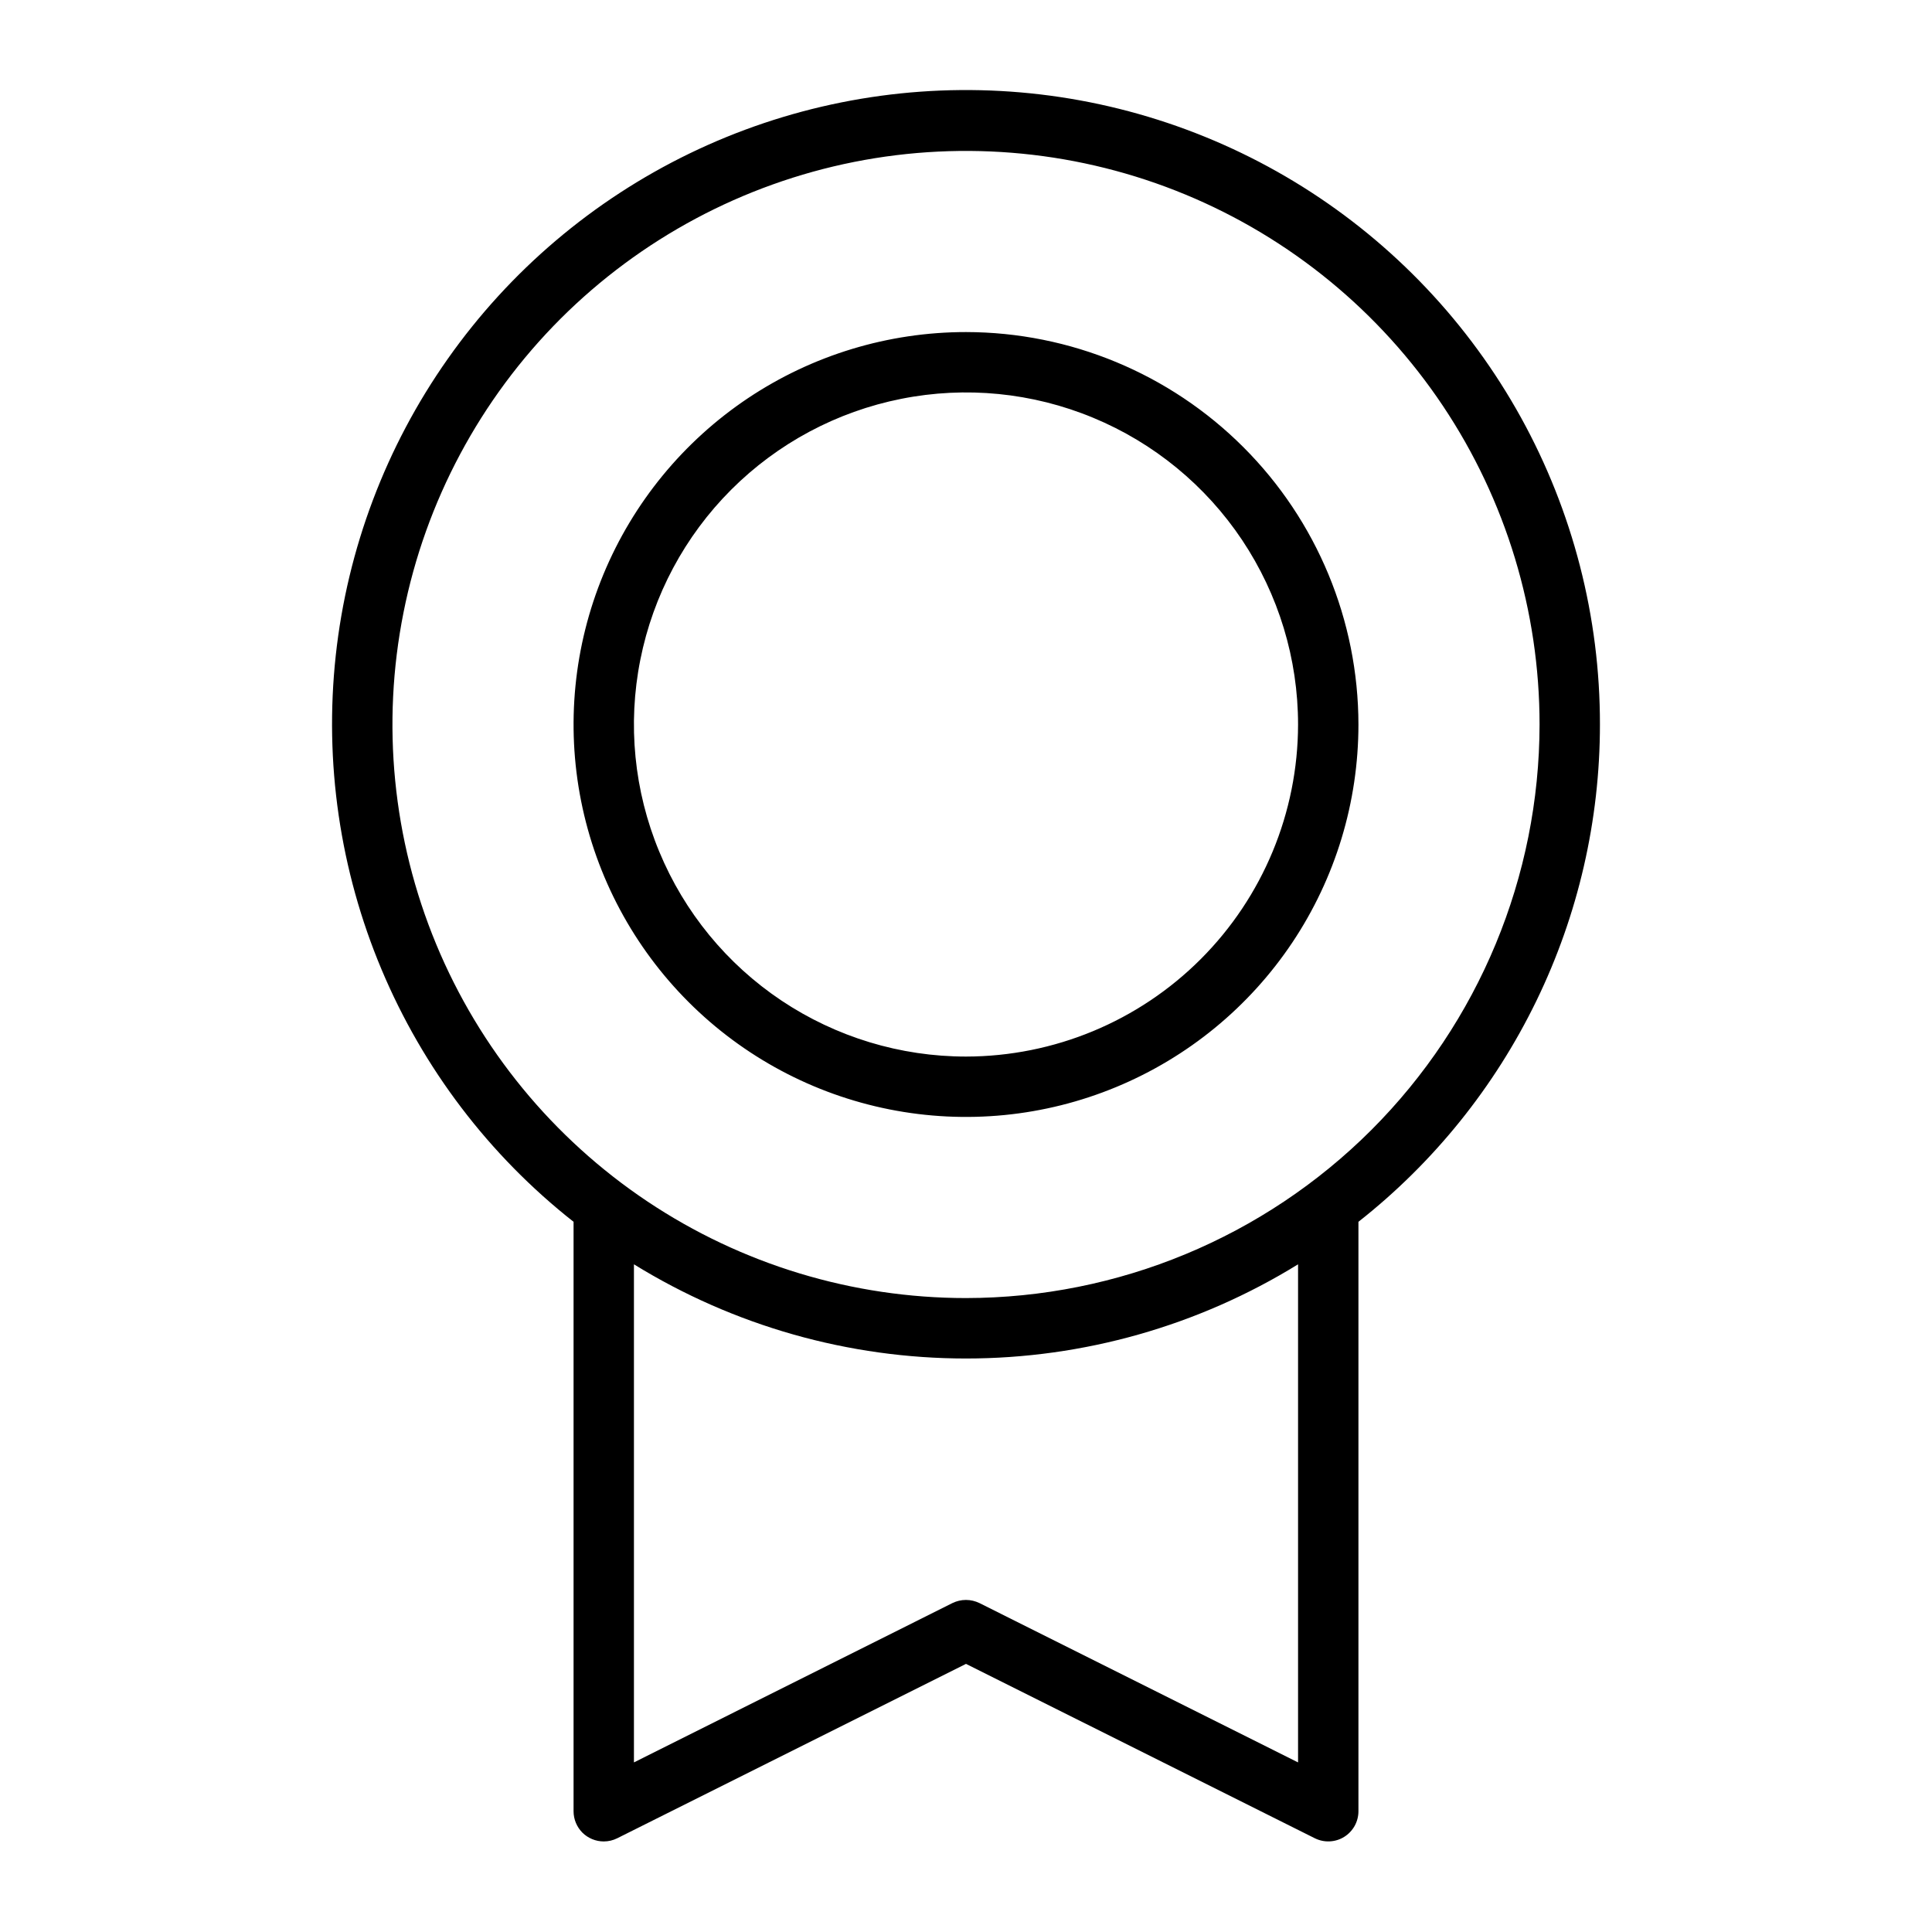 <svg width="32" height="32" viewBox="0 0 32 32" fill="none" xmlns="http://www.w3.org/2000/svg">
<path d="M26.5 12C26.502 10.22 26.051 8.47 25.19 6.912C24.329 5.355 23.087 4.042 21.579 3.096C20.072 2.151 18.349 1.604 16.572 1.507C14.795 1.41 13.023 1.766 11.421 2.542C9.82 3.318 8.442 4.488 7.417 5.943C6.392 7.397 5.753 9.089 5.561 10.858C5.369 12.627 5.63 14.416 6.319 16.056C7.008 17.697 8.102 19.136 9.5 20.237V30C9.5 30.133 9.553 30.26 9.646 30.354C9.74 30.447 9.867 30.5 10 30.5C10.078 30.5 10.154 30.482 10.224 30.447L16 27.559L21.777 30.447C21.854 30.485 21.938 30.503 22.023 30.499C22.108 30.495 22.191 30.47 22.263 30.425C22.336 30.38 22.395 30.317 22.437 30.243C22.478 30.169 22.5 30.085 22.5 30V20.237C23.746 19.256 24.754 18.005 25.447 16.578C26.14 15.152 26.5 13.586 26.5 12ZM21.5 29.191L16.223 26.552C16.153 26.518 16.076 26.5 15.999 26.5C15.921 26.5 15.845 26.518 15.775 26.552L10.5 29.191V20.941C12.153 21.961 14.057 22.501 16 22.501C17.942 22.501 19.847 21.961 21.5 20.941V29.191ZM16 21.5C14.121 21.5 12.284 20.943 10.722 19.899C9.16 18.855 7.942 17.371 7.223 15.635C6.504 13.899 6.316 11.989 6.683 10.147C7.049 8.304 7.954 6.611 9.282 5.282C10.611 3.954 12.304 3.049 14.147 2.682C15.989 2.316 17.9 2.504 19.636 3.223C21.371 3.942 22.855 5.16 23.899 6.722C24.943 8.284 25.5 10.121 25.5 12C25.497 14.519 24.496 16.933 22.715 18.715C20.934 20.495 18.519 21.497 16 21.5ZM16 5.5C14.714 5.5 13.458 5.881 12.389 6.595C11.32 7.31 10.487 8.325 9.995 9.512C9.503 10.7 9.374 12.007 9.625 13.268C9.876 14.529 10.495 15.687 11.404 16.596C12.313 17.505 13.471 18.124 14.732 18.375C15.993 18.626 17.3 18.497 18.487 18.005C19.675 17.513 20.69 16.68 21.405 15.611C22.119 14.542 22.5 13.286 22.5 12C22.498 10.277 21.813 8.624 20.594 7.406C19.375 6.187 17.723 5.502 16 5.5ZM16 17.5C14.912 17.5 13.849 17.177 12.944 16.573C12.04 15.969 11.335 15.11 10.919 14.105C10.502 13.1 10.393 11.994 10.606 10.927C10.818 9.86 11.342 8.88 12.111 8.111C12.88 7.342 13.86 6.818 14.927 6.606C15.994 6.393 17.1 6.502 18.105 6.919C19.11 7.335 19.969 8.04 20.573 8.944C21.177 9.849 21.5 10.912 21.5 12C21.498 13.458 20.918 14.856 19.887 15.887C18.856 16.918 17.458 17.498 16 17.5Z" fill="current" fill-opacity="0.9"/>
</svg>
